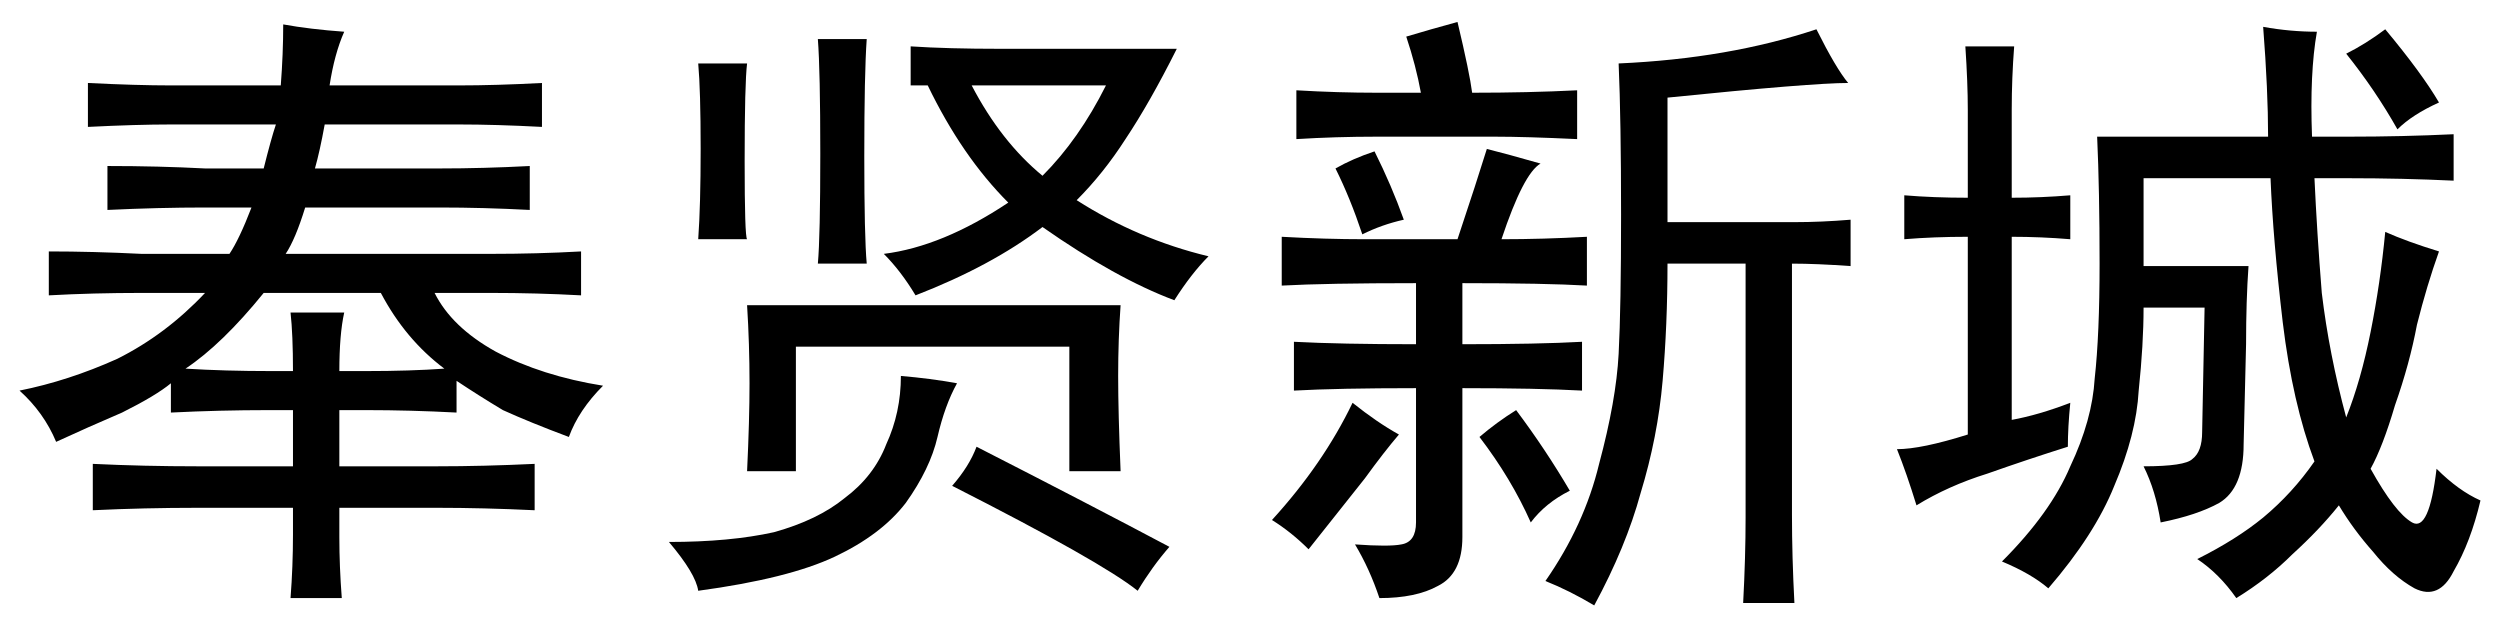 <?xml version='1.0' encoding='UTF-8'?>
<!-- This file was generated by dvisvgm 2.3.5 -->
<svg height='10.5pt' version='1.1' viewBox='-72 -72.369 42 10.5' width='42pt' xmlns='http://www.w3.org/2000/svg' xmlns:xlink='http://www.w3.org/1999/xlink'>
<defs>
<path d='M8.572 -5.127Q8.941 -4.963 9.475 -4.799Q9.27 -4.225 9.105 -3.568Q8.982 -2.912 8.736 -2.215Q8.531 -1.518 8.326 -1.148Q8.736 -0.41 9.023 -0.246T9.434 -1.148Q9.803 -0.779 10.172 -0.615Q10.008 0.082 9.721 0.574Q9.475 1.066 9.064 0.861Q8.695 0.656 8.367 0.246Q8.039 -0.123 7.793 -0.533Q7.465 -0.123 7.014 0.287Q6.604 0.697 6.07 1.025Q5.783 0.615 5.414 0.369Q6.07 0.041 6.521 -0.328Q7.014 -0.738 7.383 -1.271Q7.014 -2.256 6.85 -3.609Q6.686 -5.004 6.645 -6.029H4.512V-4.553H6.275Q6.234 -3.979 6.234 -3.24L6.193 -1.559Q6.193 -0.82 5.783 -0.574Q5.414 -0.369 4.799 -0.246Q4.717 -0.779 4.512 -1.189Q5.209 -1.189 5.332 -1.312Q5.496 -1.436 5.496 -1.764L5.537 -3.855H4.512Q4.512 -3.24 4.43 -2.461Q4.389 -1.723 4.02 -0.861Q3.691 -0.041 2.912 0.861Q2.625 0.615 2.133 0.41Q2.953 -0.41 3.281 -1.189Q3.65 -1.969 3.691 -2.666Q3.773 -3.404 3.773 -4.594Q3.773 -5.824 3.732 -6.727H6.604Q6.604 -7.506 6.521 -8.572Q6.973 -8.49 7.424 -8.49Q7.301 -7.793 7.342 -6.727H7.957Q8.859 -6.727 9.721 -6.768V-5.988Q8.859 -6.029 7.957 -6.029H7.383Q7.424 -5.127 7.506 -4.102Q7.629 -3.076 7.916 -2.01Q8.162 -2.625 8.326 -3.445T8.572 -5.127ZM3.24 -1.518Q2.584 -1.312 1.887 -1.066Q1.23 -0.861 0.697 -0.533Q0.533 -1.066 0.369 -1.477Q0.779 -1.477 1.559 -1.723V-5.045Q0.984 -5.045 0.492 -5.004V-5.742Q0.984 -5.701 1.559 -5.701V-7.178Q1.559 -7.629 1.518 -8.244H2.338Q2.297 -7.711 2.297 -7.178V-5.701Q2.789 -5.701 3.281 -5.742V-5.004Q2.789 -5.045 2.297 -5.045V-1.969Q2.748 -2.051 3.281 -2.256Q3.24 -1.846 3.24 -1.518ZM8.572 -8.531Q9.187 -7.793 9.475 -7.301Q9.023 -7.096 8.777 -6.85Q8.408 -7.506 7.916 -8.121Q8.244 -8.285 8.572 -8.531Z' id='g0-3588'/>
<path d='M0.82 -4.799Q1.559 -4.799 2.379 -4.758H3.855Q4.02 -5.004 4.225 -5.537H3.445Q2.666 -5.537 1.805 -5.496V-6.234Q2.666 -6.234 3.445 -6.193H4.43Q4.553 -6.686 4.635 -6.932H2.871Q2.297 -6.932 1.477 -6.891V-7.629Q2.297 -7.588 2.871 -7.588H4.717Q4.758 -8.121 4.758 -8.613Q5.209 -8.531 5.783 -8.49Q5.619 -8.121 5.537 -7.588H7.711Q8.326 -7.588 9.105 -7.629V-6.891Q8.326 -6.932 7.711 -6.932H5.455Q5.373 -6.48 5.291 -6.193H7.383Q8.121 -6.193 8.9 -6.234V-5.496Q8.121 -5.537 7.383 -5.537H5.127Q4.963 -5.004 4.799 -4.758H8.244Q9.023 -4.758 9.762 -4.799V-4.061Q9.023 -4.102 8.244 -4.102H7.301Q7.588 -3.527 8.326 -3.117Q9.105 -2.707 10.131 -2.543Q9.721 -2.133 9.557 -1.682Q8.9 -1.928 8.449 -2.133Q8.039 -2.379 7.67 -2.625V-2.092Q6.891 -2.133 6.152 -2.133H5.701V-1.189H7.342Q8.121 -1.189 8.982 -1.23V-0.451Q8.121 -0.492 7.342 -0.492H5.701V0Q5.701 0.492 5.742 1.025H4.881Q4.922 0.492 4.922 -0.041V-0.492H3.322Q2.42 -0.492 1.559 -0.451V-1.23Q2.42 -1.189 3.322 -1.189H4.922V-2.133H4.512Q3.691 -2.133 2.871 -2.092V-2.584Q2.625 -2.379 2.051 -2.092Q1.477 -1.846 0.943 -1.6Q0.738 -2.092 0.328 -2.461Q1.148 -2.625 1.969 -2.994Q2.789 -3.404 3.445 -4.102H2.379Q1.559 -4.102 0.82 -4.061V-4.799ZM3.117 -2.83Q3.773 -2.789 4.553 -2.789H4.922Q4.922 -3.404 4.881 -3.773H5.783Q5.701 -3.404 5.701 -2.789H6.152Q6.891 -2.789 7.465 -2.83Q6.809 -3.322 6.398 -4.102H4.43Q3.732 -3.24 3.117 -2.83Z' id='g0-3967'/>
<path d='M10.049 -7.629Q9.434 -7.629 7.014 -7.383V-5.291H9.146Q9.598 -5.291 10.09 -5.332V-4.553Q9.516 -4.594 9.105 -4.594V-0.369Q9.105 0.328 9.146 1.107H8.285Q8.326 0.328 8.326 -0.328V-4.594H7.014Q7.014 -3.568 6.932 -2.625T6.562 -0.738Q6.316 0.164 5.783 1.148Q5.373 0.902 4.963 0.738Q5.619 -0.205 5.865 -1.23Q6.152 -2.297 6.193 -3.076T6.234 -5.414Q6.234 -7.014 6.193 -7.957Q8.039 -8.039 9.516 -8.531Q9.844 -7.875 10.049 -7.629ZM4.881 -6.275Q4.594 -6.111 4.225 -5.004Q4.922 -5.004 5.66 -5.045V-4.225Q4.963 -4.266 3.568 -4.266V-3.24Q4.84 -3.24 5.578 -3.281V-2.461Q4.84 -2.502 3.568 -2.502V0Q3.568 0.615 3.158 0.82Q2.789 1.025 2.174 1.025Q2.01 0.533 1.764 0.123Q2.338 0.164 2.543 0.123Q2.789 0.082 2.789 -0.246V-2.502Q1.477 -2.502 0.738 -2.461V-3.281Q1.518 -3.24 2.789 -3.24V-4.266Q1.271 -4.266 0.533 -4.225V-5.045Q1.271 -5.004 1.928 -5.004H3.486Q3.814 -5.988 3.979 -6.521Q4.307 -6.439 4.881 -6.275ZM3.486 -8.654Q3.691 -7.793 3.732 -7.465Q4.676 -7.465 5.496 -7.506V-6.686Q4.635 -6.727 4.102 -6.727H2.133Q1.436 -6.727 0.779 -6.686V-7.506Q1.477 -7.465 2.133 -7.465H2.871Q2.789 -7.916 2.625 -8.408Q3.035 -8.531 3.486 -8.654ZM2.502 -1.723Q2.256 -1.436 1.928 -0.984Q1.6 -0.574 0.984 0.205Q0.697 -0.082 0.369 -0.287Q1.23 -1.23 1.723 -2.256Q2.133 -1.928 2.502 -1.723ZM4.471 -2.133Q4.963 -1.477 5.373 -0.779Q4.963 -0.574 4.717 -0.246Q4.389 -0.984 3.855 -1.682Q4.143 -1.928 4.471 -2.133ZM2.092 -6.48Q2.379 -5.906 2.584 -5.332Q2.215 -5.25 1.887 -5.086Q1.682 -5.701 1.436 -6.193Q1.723 -6.357 2.092 -6.48Z' id='g0-7142'/>
<path d='M9.27 -8.203Q8.818 -7.301 8.408 -6.686Q8.039 -6.111 7.588 -5.66Q8.613 -5.004 9.803 -4.717Q9.516 -4.43 9.229 -3.979Q8.244 -4.348 7.014 -5.209Q6.152 -4.553 4.881 -4.061Q4.635 -4.471 4.348 -4.758Q5.332 -4.881 6.439 -5.619Q5.66 -6.398 5.086 -7.588H4.799V-8.244Q5.414 -8.203 6.316 -8.203H9.27ZM8.326 -3.896Q8.285 -3.322 8.285 -2.707T8.326 -1.107H7.465V-3.199H2.871V-1.107H2.051Q2.092 -1.969 2.092 -2.584Q2.092 -3.24 2.051 -3.896H8.326ZM5.578 -2.584Q5.373 -2.215 5.25 -1.682T4.717 -0.574Q4.307 -0.041 3.527 0.328T1.23 0.902Q1.189 0.615 0.738 0.082Q1.764 0.082 2.502 -0.082Q3.24 -0.287 3.691 -0.656Q4.184 -1.025 4.389 -1.559Q4.635 -2.092 4.635 -2.707Q5.127 -2.666 5.578 -2.584ZM5.906 -1.518Q7.834 -0.533 9.146 0.164Q8.859 0.492 8.613 0.902Q7.998 0.41 5.496 -0.861Q5.783 -1.189 5.906 -1.518ZM4.061 -8.367Q4.02 -7.793 4.02 -6.398Q4.02 -5.045 4.061 -4.594H3.24Q3.281 -5.045 3.281 -6.439T3.24 -8.367H4.061ZM2.051 -7.957Q2.01 -7.629 2.01 -6.316Q2.01 -5.045 2.051 -5.004H1.23Q1.271 -5.578 1.271 -6.521Q1.271 -7.506 1.23 -7.957H2.051ZM5.824 -7.588Q6.316 -6.645 7.014 -6.07Q7.629 -6.686 8.08 -7.588H5.824Z' id='g0-17242'/>
</defs>
<g id='page1'>
<use x='-72' xlink:href='#g0-3967' y='-63.346'/>
<use x='-61.5' xlink:href='#g0-17242' y='-63.346'/>
<use x='-51' xlink:href='#g0-7142' y='-63.346'/>
<use x='-40.5' xlink:href='#g0-3588' y='-63.346'/>
</g>
</svg>